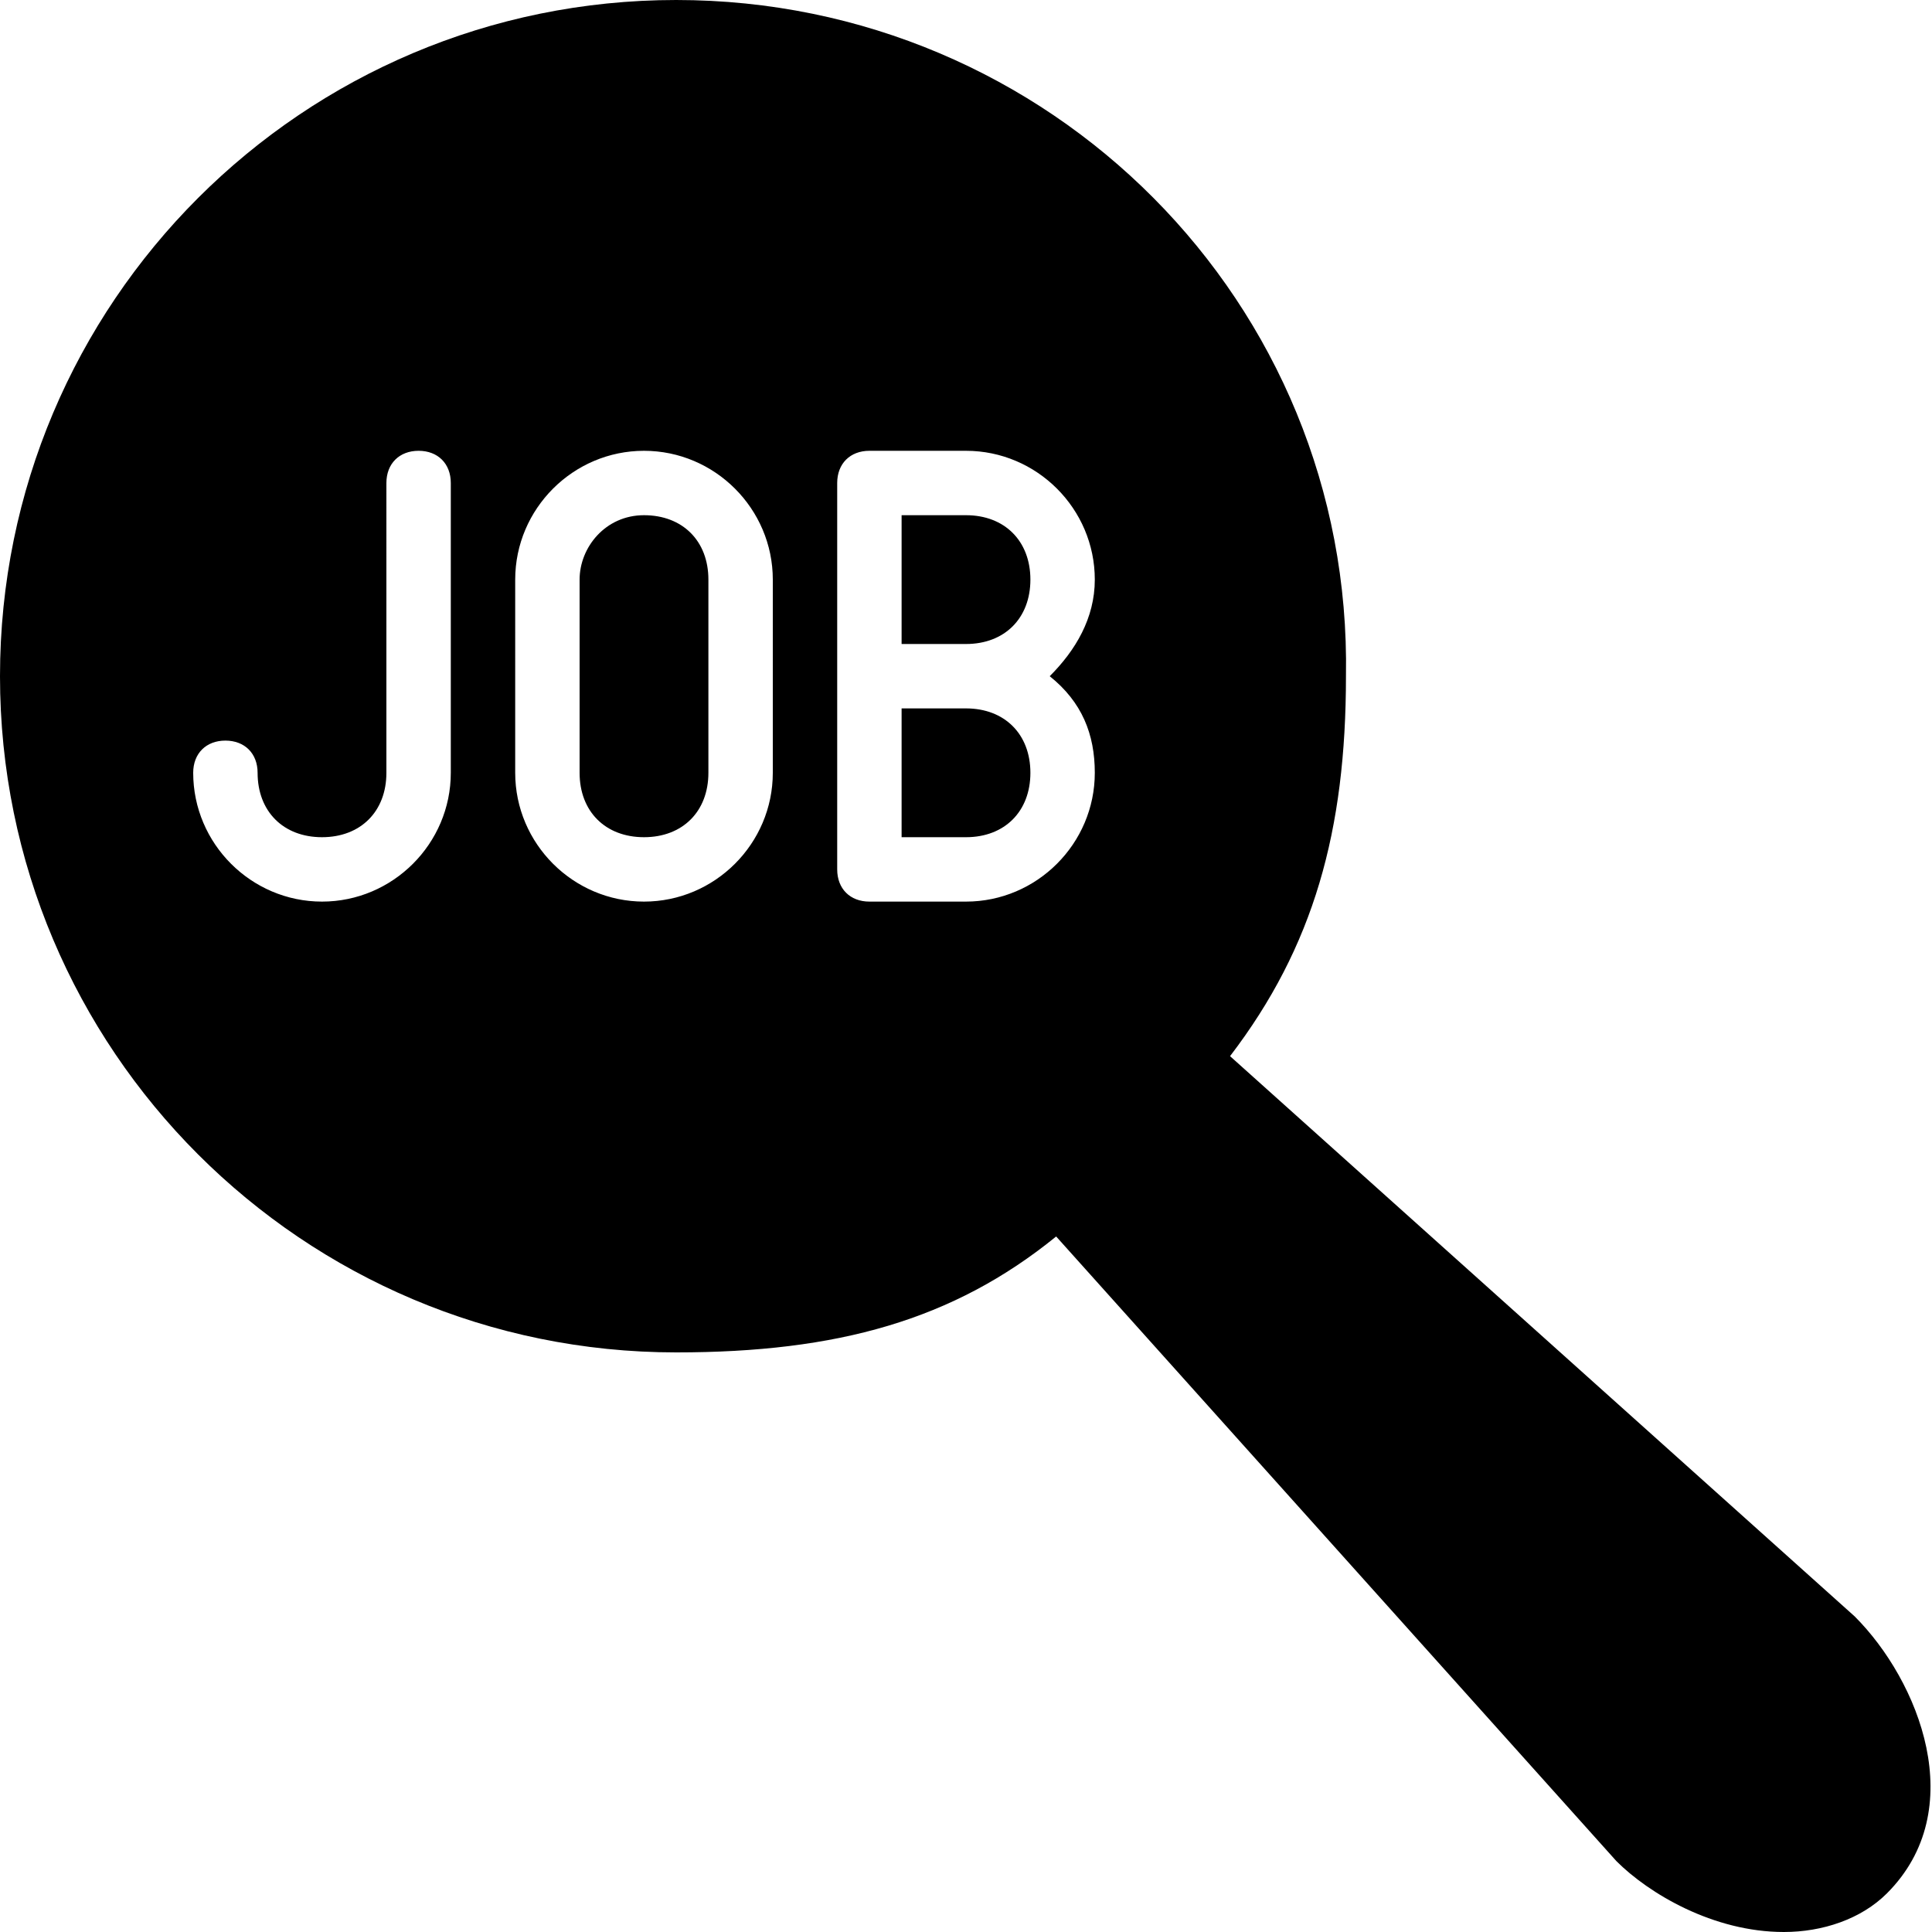 <?xml version="1.0" encoding="utf-8"?>
<!-- Generator: Adobe Illustrator 19.0.0, SVG Export Plug-In . SVG Version: 6.00 Build 0)  -->
<svg version="1.1" id="Layer_1" xmlns="http://www.w3.org/2000/svg" xmlns:xlink="http://www.w3.org/1999/xlink" x="0px" y="0px"
	 viewBox="0 0 30 30" style="enable-background:new 0 0 30 30;" xml:space="preserve">
<g>
	<g>
		<path d="M15,8h-1v2h1c0.6,0,1-0.4,1-1S15.6,8,15,8z"/>
	</g>
	<g>
		<path d="M15,11h-1v2h1c0.6,0,1-0.4,1-1S15.6,11,15,11z"/>
	</g>
	<g>
		<path d="M10,8C9.4,8,9,8.5,9,9v3c0,0.6,0.4,1,1,1s1-0.4,1-1V9C11,8.4,10.6,8,10,8z"/>
	</g>
	<g>
		<path d="M28.8,25.1l-9.7-8.7c1.3-1.7,1.8-3.5,1.8-5.9C21,4.7,16.3,0,10.5,0S0,4.7,0,10.5S4.7,21,10.5,21c2.5,0,4.3-0.5,5.9-1.8
			l8.7,9.7c0.5,0.5,1.5,1.1,2.6,1.1c0.6,0,1.2-0.2,1.6-0.6C30.6,28.1,29.8,26.1,28.8,25.1z M7,12c0,1.1-0.9,2-2,2s-2-0.9-2-2
			c0-0.3,0.2-0.5,0.5-0.5S4,11.7,4,12c0,0.6,0.4,1,1,1s1-0.4,1-1V7.5C6,7.2,6.2,7,6.5,7S7,7.2,7,7.5V12z M12,12c0,1.1-0.9,2-2,2
			s-2-0.9-2-2V9c0-1.1,0.9-2,2-2s2,0.9,2,2V12z M17,12c0,1.1-0.9,2-2,2h-1.5c-0.3,0-0.5-0.2-0.5-0.5v-6C13,7.2,13.2,7,13.5,7H15
			c1.1,0,2,0.9,2,2c0,0.6-0.3,1.1-0.7,1.5C16.8,10.9,17,11.4,17,12z"/>
	</g>
</g>
</svg>
